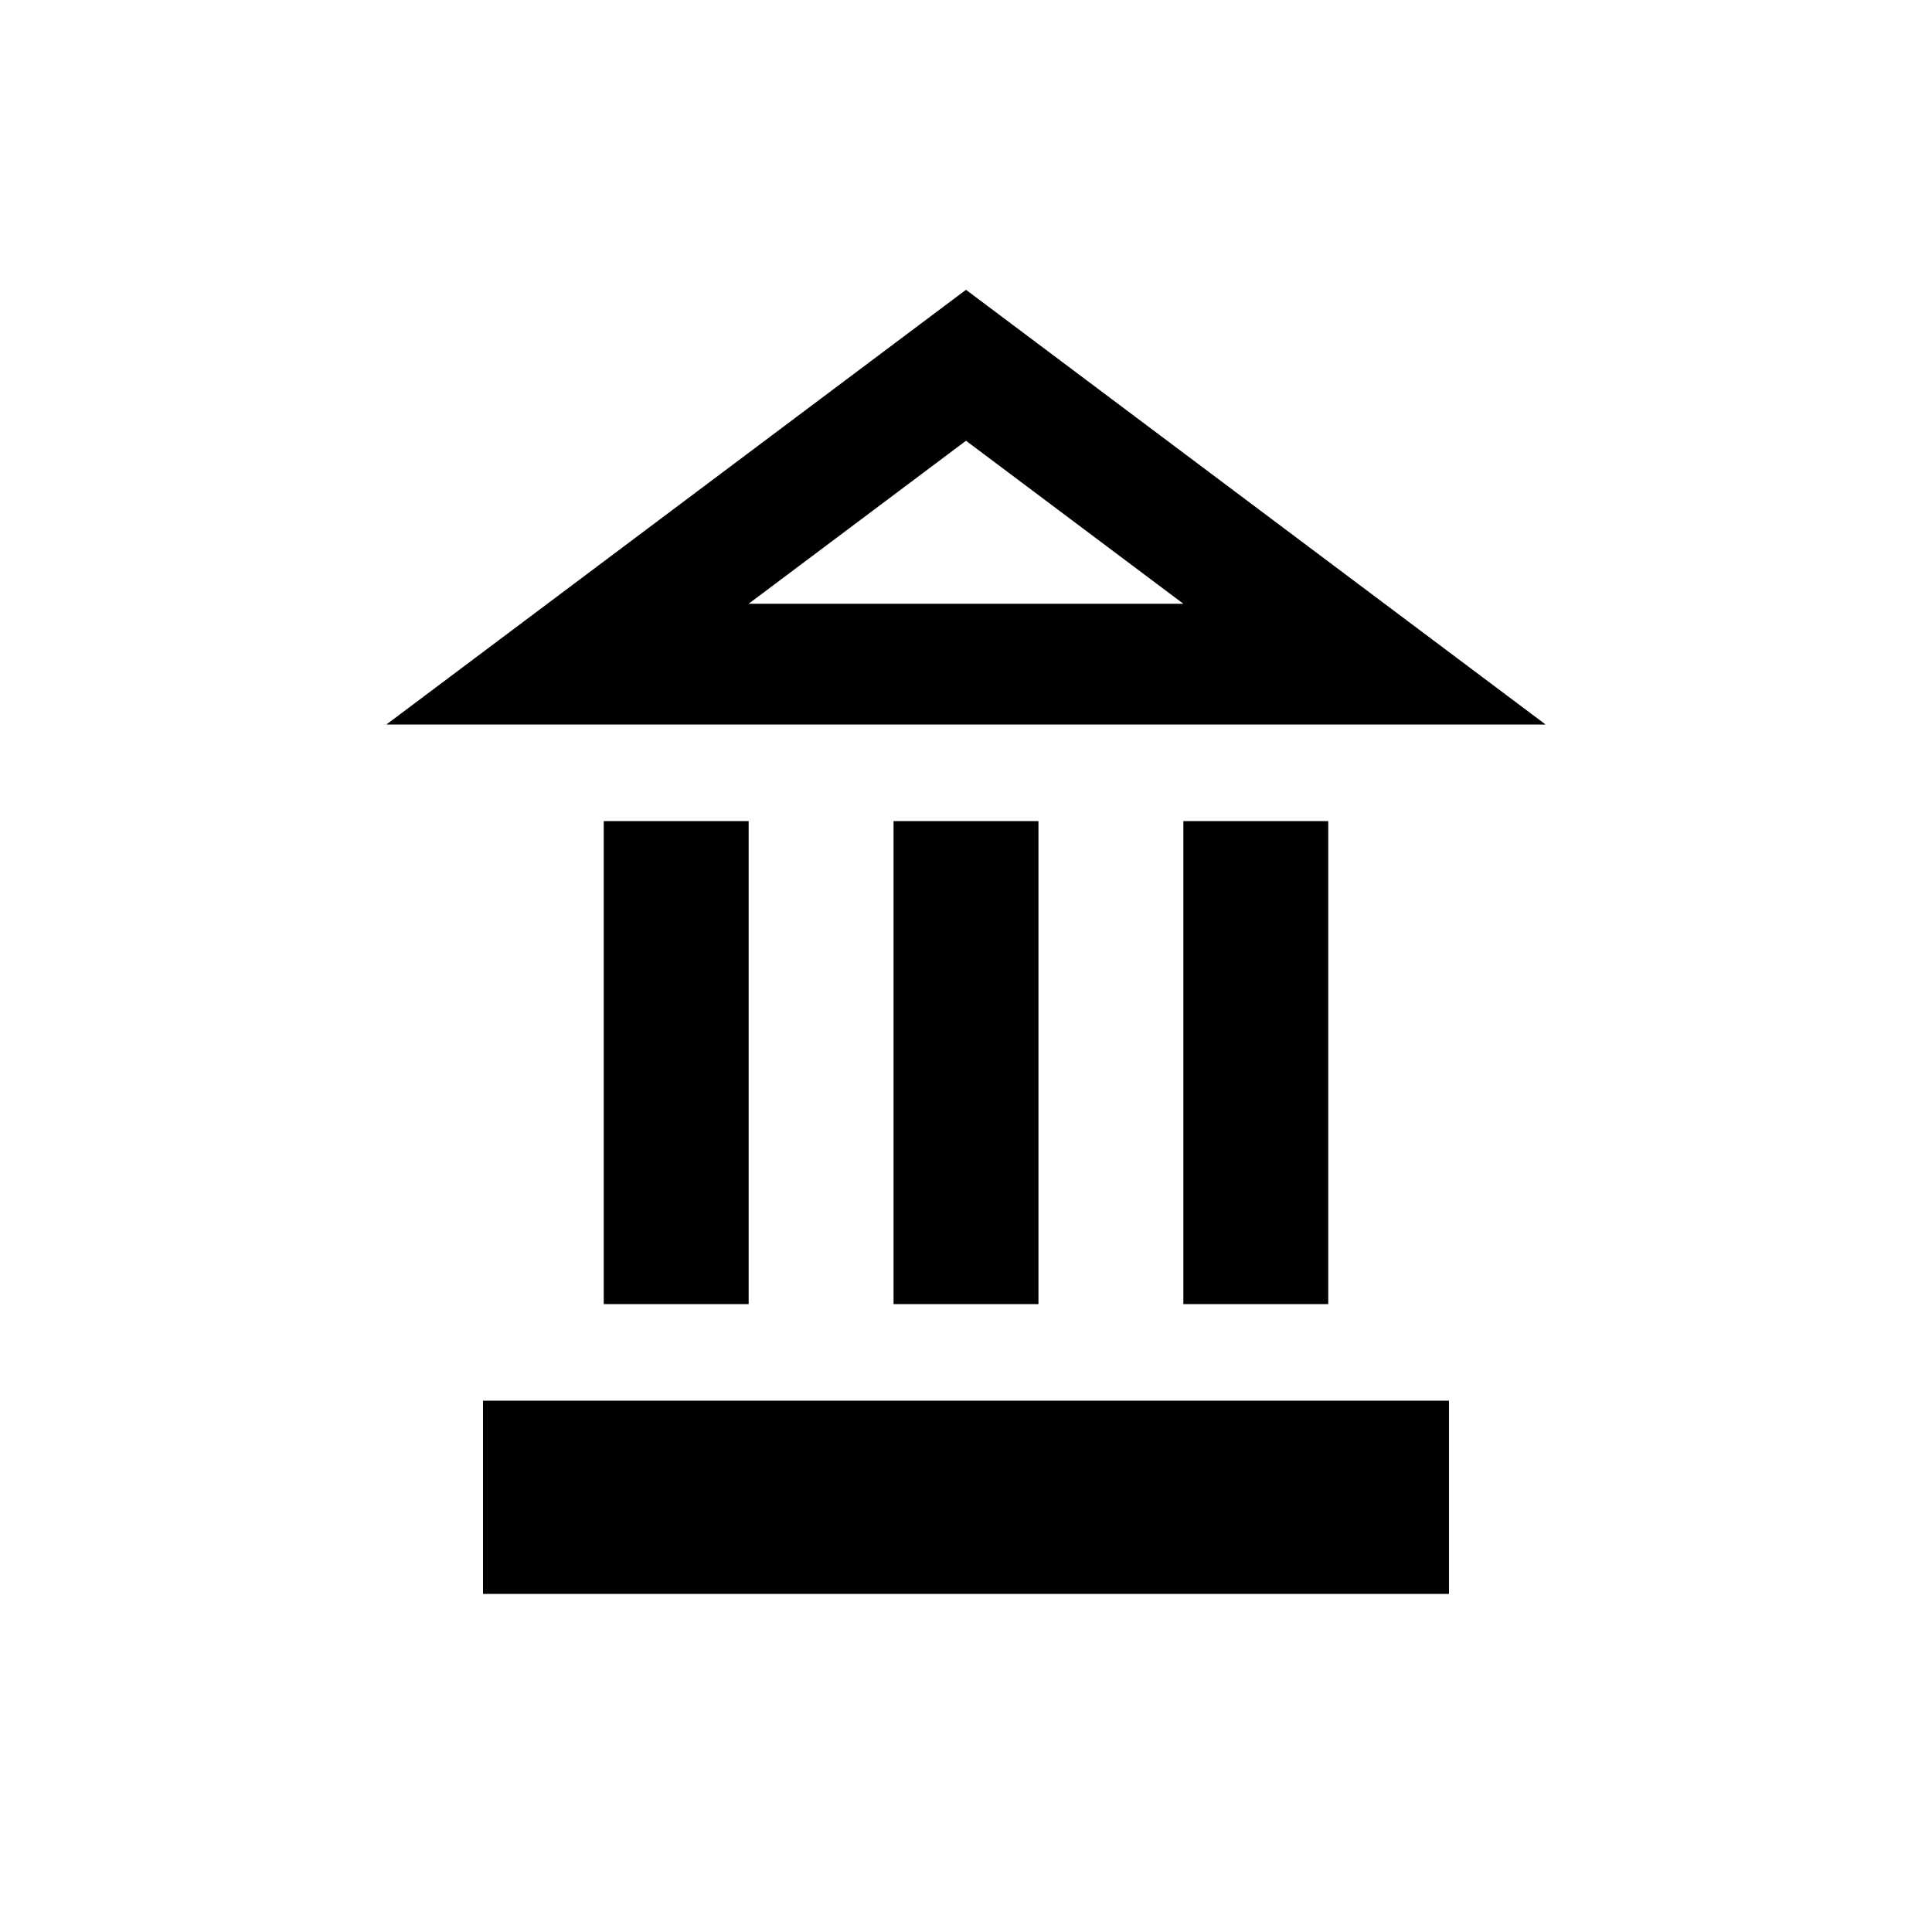 <svg width="40" height="40" viewBox="0 0 40 40" xmlns="http://www.w3.org/2000/svg">
<path fill-rule="evenodd" clip-rule="evenodd" d="M32 15L20 6L8 15H32ZM24.5 12.5L20 9.125L15.5 12.5H24.5Z"/>
<path d="M12.5 17H15.5V27H12.5V17Z"/>
<path d="M21.5 27V17H18.5V27H21.5Z"/>
<path d="M24.5 17H27.5V27H24.5V17Z"/>
<path d="M30 33V29H10V33H30Z"/>
</svg>

